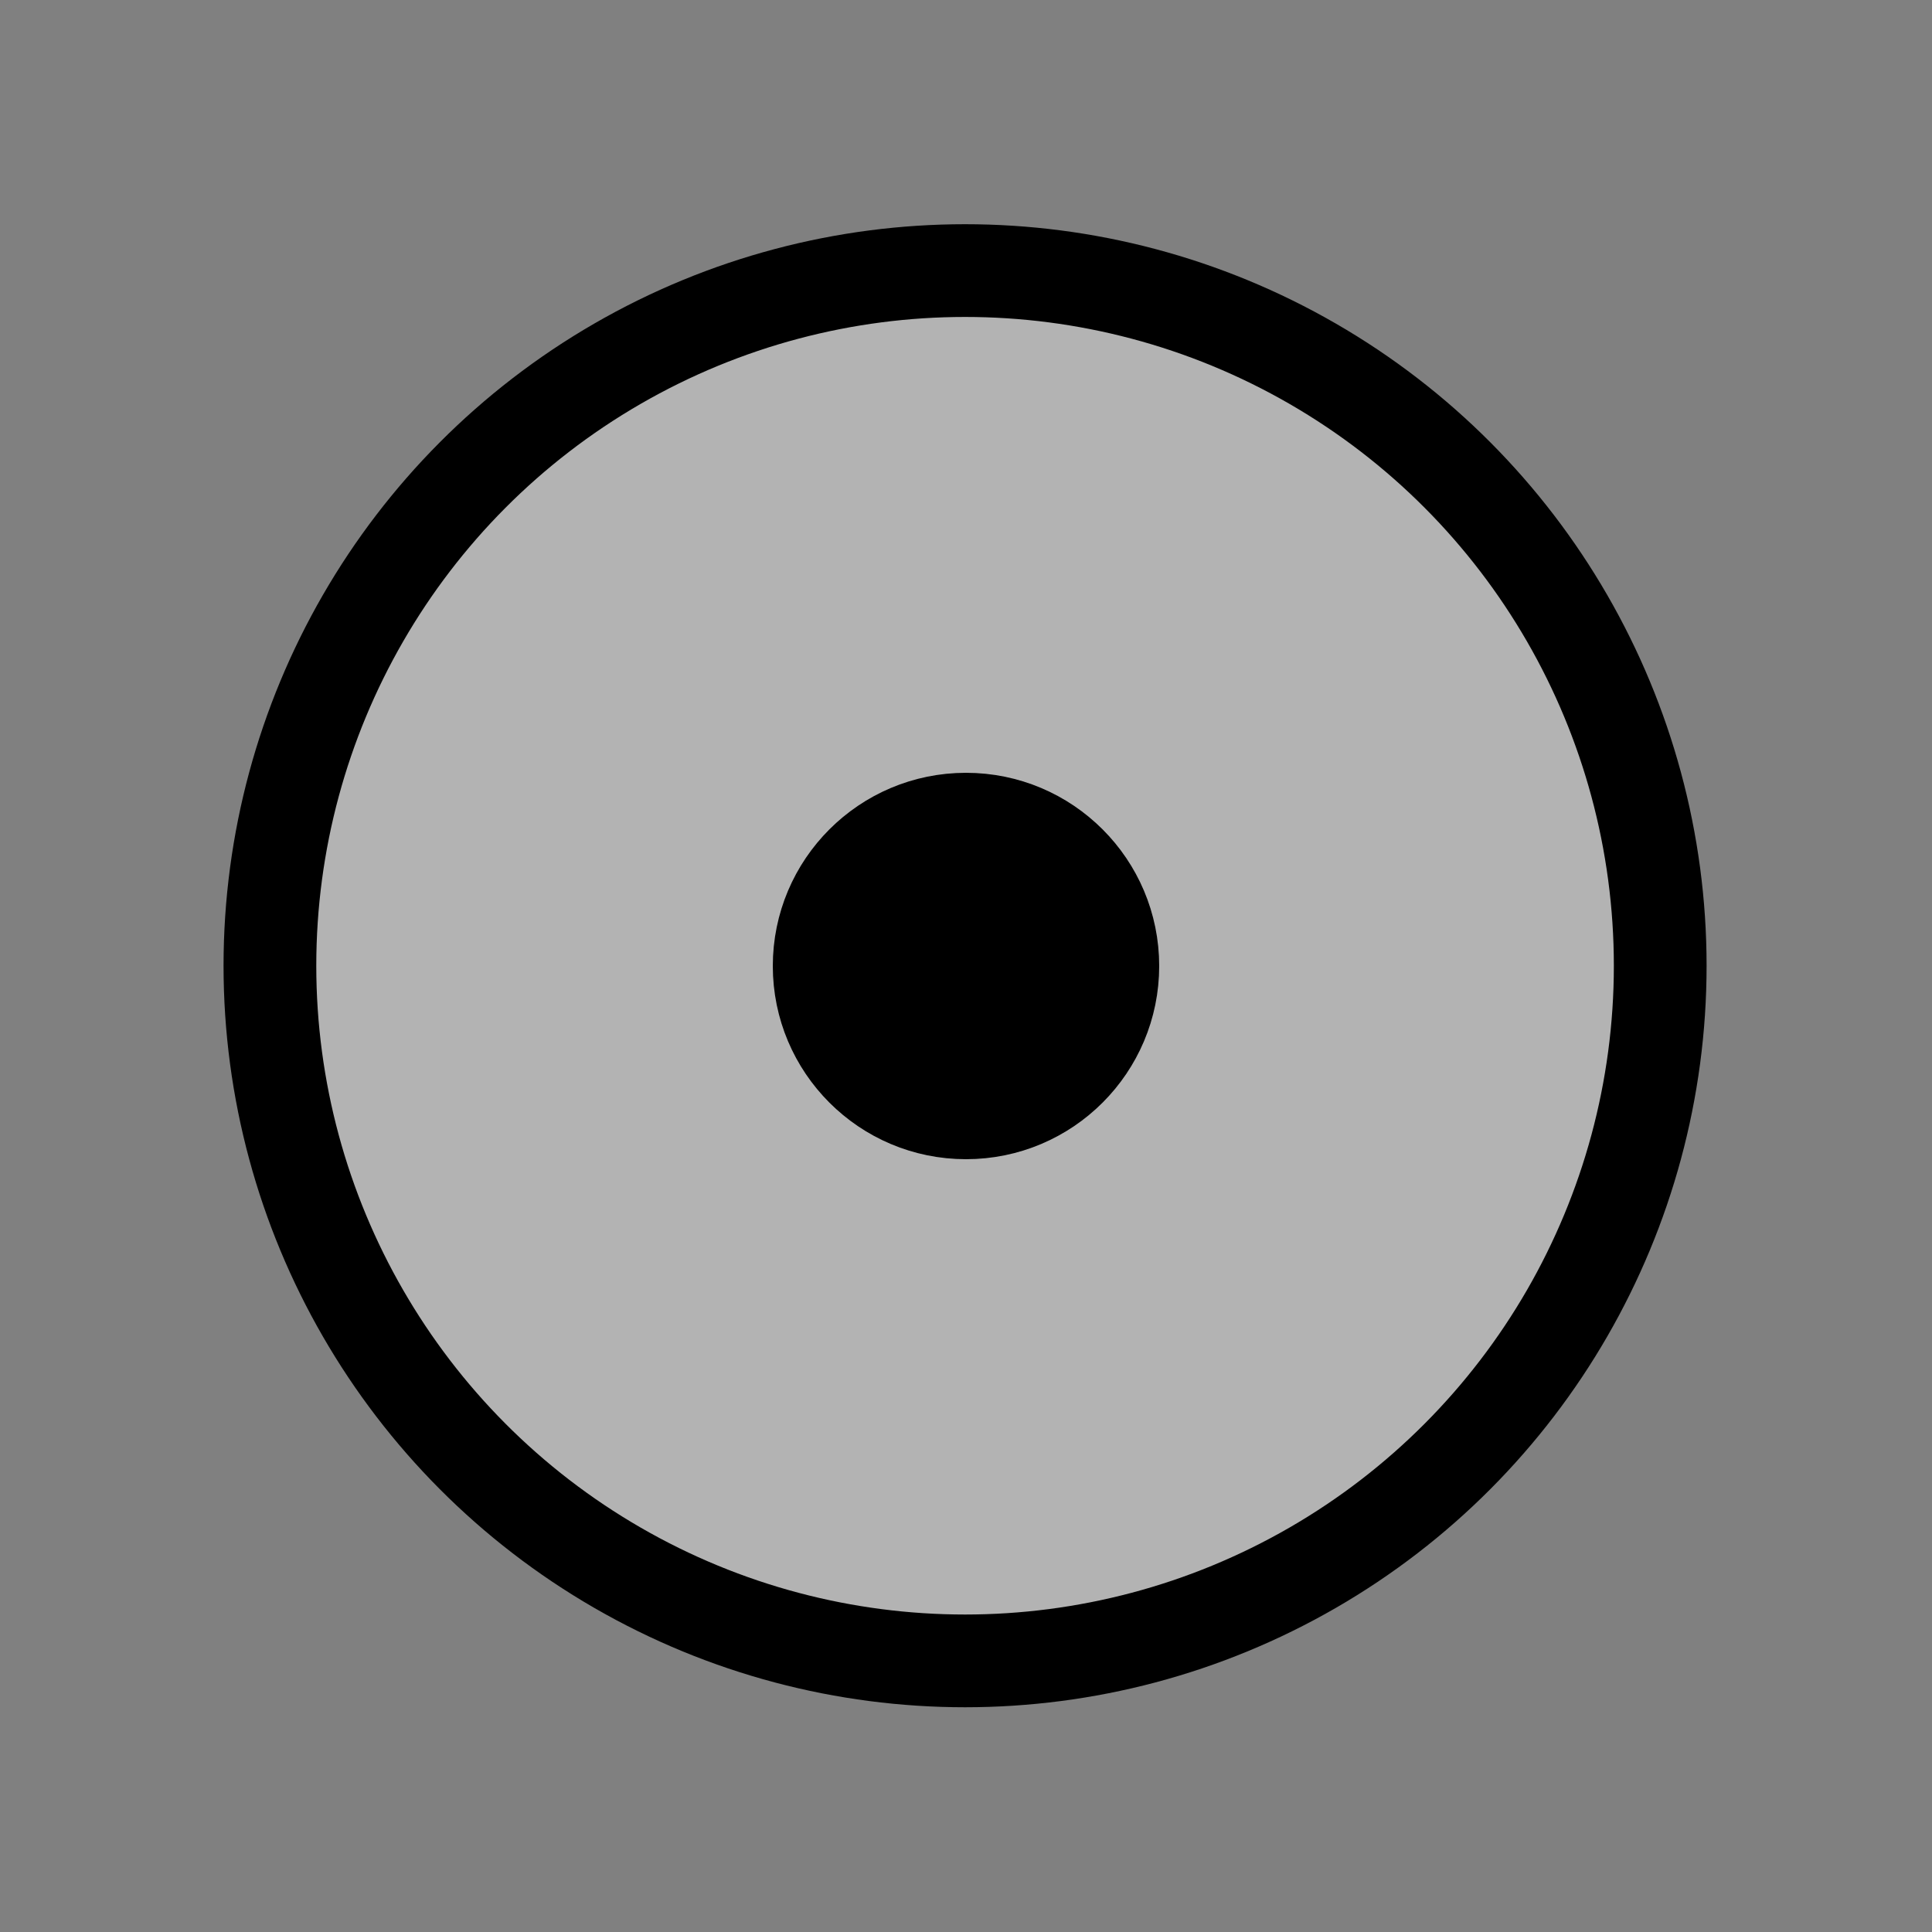<?xml version="1.0" encoding="UTF-8" standalone="no"?>
<svg
   width="250"
   height="250"
   viewBox="0 0 66.146 66.146"
   version="1.1"
   id="svg8"
   inkscape:version="1.2.2 (b0a8486541, 2022-12-01)"
   sodipodi:docname="turnstile.svg"
   inkscape:export-filename="turnstile.png"
   inkscape:export-xdpi="96"
   inkscape:export-ydpi="96"
   xmlns:inkscape="http://www.inkscape.org/namespaces/inkscape"
   xmlns:sodipodi="http://sodipodi.sourceforge.net/DTD/sodipodi-0.dtd"
   xmlns="http://www.w3.org/2000/svg"
   xmlns:svg="http://www.w3.org/2000/svg"
   xmlns:rdf="http://www.w3.org/1999/02/22-rdf-syntax-ns#"
   xmlns:cc="http://creativecommons.org/ns#"
   xmlns:dc="http://purl.org/dc/elements/1.1/">
  <rect x="0" y="0" width="66.146" height="66.146" fill="#808080" stroke="none"/>
  <defs
     id="defs2">
    <rect
       x="9.322"
       y="9.776"
       width="47.633"
       height="30.499"
       id="rect4949" />
  </defs>
  <sodipodi:namedview
     id="base"
     pagecolor="#ffffff"
     bordercolor="#666666"
     borderopacity="1.0"
     inkscape:pageopacity="0.0"
     inkscape:pageshadow="2"
     inkscape:zoom="1.979899"
     inkscape:cx="101.01525"
     inkscape:cy="133.84521"
     inkscape:document-units="px"
     inkscape:current-layer="text4947"
     inkscape:document-rotation="0"
     showgrid="false"
     inkscape:window-width="1920"
     inkscape:window-height="1027"
     inkscape:window-x="0"
     inkscape:window-y="0"
     inkscape:window-maximized="1"
     units="px"
     fit-margin-top="0"
     fit-margin-left="0"
     fit-margin-right="0"
     fit-margin-bottom="0"
     showborder="true"
     inkscape:showpageshadow="true"
     showguides="true"
     inkscape:guide-bbox="true"
     inkscape:lockguides="false"
     inkscape:pagecheckerboard="true"
     inkscape:deskcolor="#d1d1d1">
    <sodipodi:guide
       position="9.241,60.309"
       orientation="1,0"
       id="guide938"
       inkscape:locked="false" />
    <sodipodi:guide
       position="56.874,59.112"
       orientation="1,0"
       id="guide940"
       inkscape:locked="false" />
    <sodipodi:guide
       position="5.935,56.881"
       orientation="0,-1"
       id="guide942"
       inkscape:locked="false" />
    <sodipodi:guide
       position="52.615,9.282"
       orientation="0,-1"
       id="guide944"
       inkscape:locked="false" />
    <sodipodi:guide
       position="15.034,12.491"
       orientation="0,-1"
       id="guide21845"
       inkscape:locked="false" />
    <sodipodi:guide
       position="23.52,28.194"
       orientation="0,-1"
       id="guide25974"
       inkscape:locked="false" />
  </sodipodi:namedview>
  <g
     inkscape:label="Layer 1"
     inkscape:groupmode="layer"
     id="layer1"
     transform="translate(-0.08,-0.511)">
    <g
       aria-label="I"
       id="text4947"
       style="font-weight:bold;font-size:22.578px;line-height:1.25;font-family:'Source Code Pro';-inkscape-font-specification:'Source Code Pro Bold';letter-spacing:-7.967px;white-space:pre;shape-inside:url(#rect4949);fill:#000000;fill-opacity:1;stroke:none">
      <circle
         style="fill:#ffffff;fill-rule:evenodd;stroke-width:3.175;stroke-linecap:square;stroke-linejoin:bevel;paint-order:fill markers stroke;stroke:#000000;opacity:1;fill-opacity:0.4"
         id="path6330"
         cx="33.121"
         cy="33.575"
         r="23.8" />
      <circle
         style="fill:#000000;fill-rule:evenodd;stroke:#000000;stroke-width:2.739;stroke-linecap:round;stroke-linejoin:round;paint-order:stroke markers fill"
         id="path338"
         cx="33.153"
         cy="33.584"
         r="5.245" />
    </g>
  </g>
</svg>
